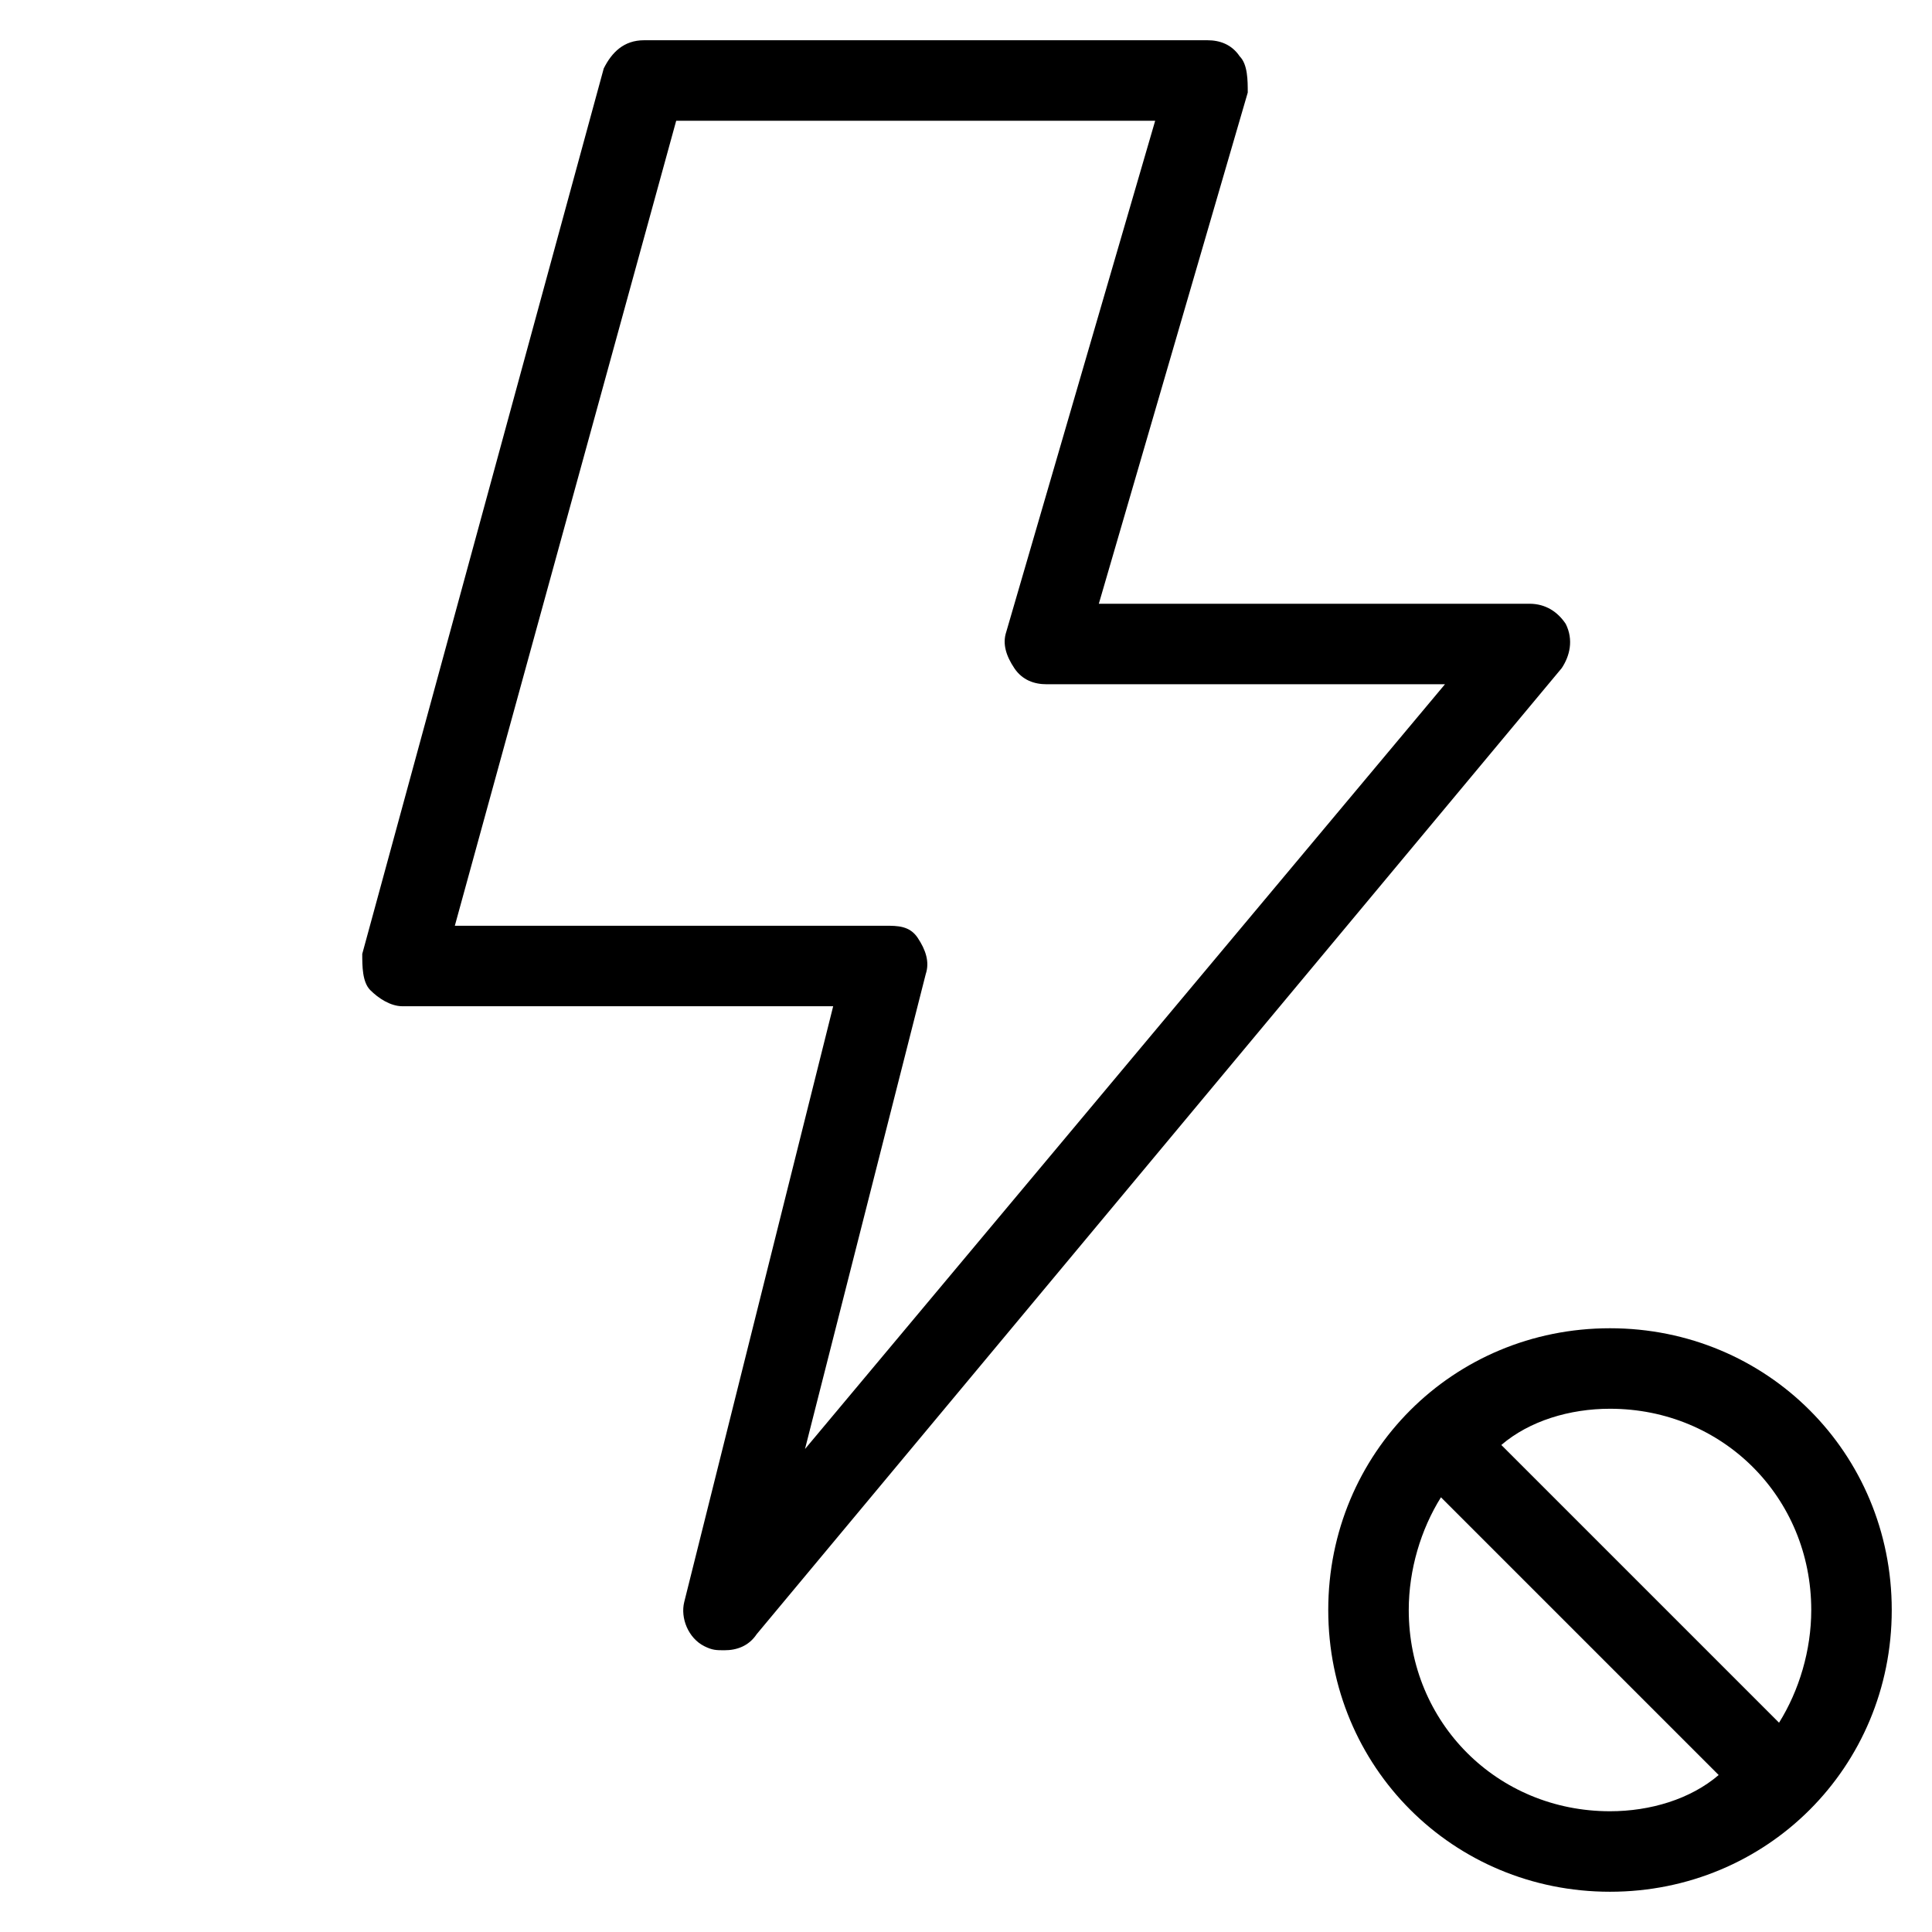 <?xml version="1.0" encoding="utf-8"?>
<!-- Generator: Adobe Illustrator 19.1.0, SVG Export Plug-In . SVG Version: 6.00 Build 0)  -->
<!DOCTYPE svg PUBLIC "-//W3C//DTD SVG 1.1//EN" "http://www.w3.org/Graphics/SVG/1.1/DTD/svg11.dtd">
<svg version="1.1" id="Layer_1" xmlns="http://www.w3.org/2000/svg" xmlns:xlink="http://www.w3.org/1999/xlink" x="0px" y="0px"
	 width="48px" height="48px" viewBox="0 0 48 48" enable-background="new 0 0 48 48" xml:space="preserve">
<path d="M17.5,40.9C17.7,41,17.8,41,18,41c0.3,0,0.6-0.1,0.8-0.4l20-24c0.2-0.3,0.3-0.7,0.1-1.1C38.7,15.2,38.4,15,38,15H27.3
	L31,2.3C31,2,31,1.6,30.8,1.4C30.6,1.1,30.3,1,30,1H16c-0.5,0-0.8,0.3-1,0.7l-6,22C9,24,9,24.4,9.2,24.6S9.7,25,10,25h10.7L17,39.8
	C16.9,40.2,17.1,40.7,17.5,40.9z M23,24.2c0.1-0.3,0-0.6-0.2-0.9S22.3,23,22,23H11.3l5.5-20h11.9L25,15.7c-0.1,0.3,0,0.6,0.2,0.9
	c0.2,0.3,0.5,0.4,0.8,0.4h9.9L20,36L23,24.2z"/>
<path d="M40,33c-3.9,0-7,3.1-7,7s3.1,7,7,7s7-3.1,7-7S43.9,33,40,33z M35,40c0-1,0.3-2,0.8-2.8l6.9,6.9C42,44.7,41,45,40,45
	C37.2,45,35,42.8,35,40z M44.2,42.8l-6.9-6.9C38,35.3,39,35,40,35c2.8,0,5,2.2,5,5C45,41,44.7,42,44.2,42.8z"/>
</svg>
